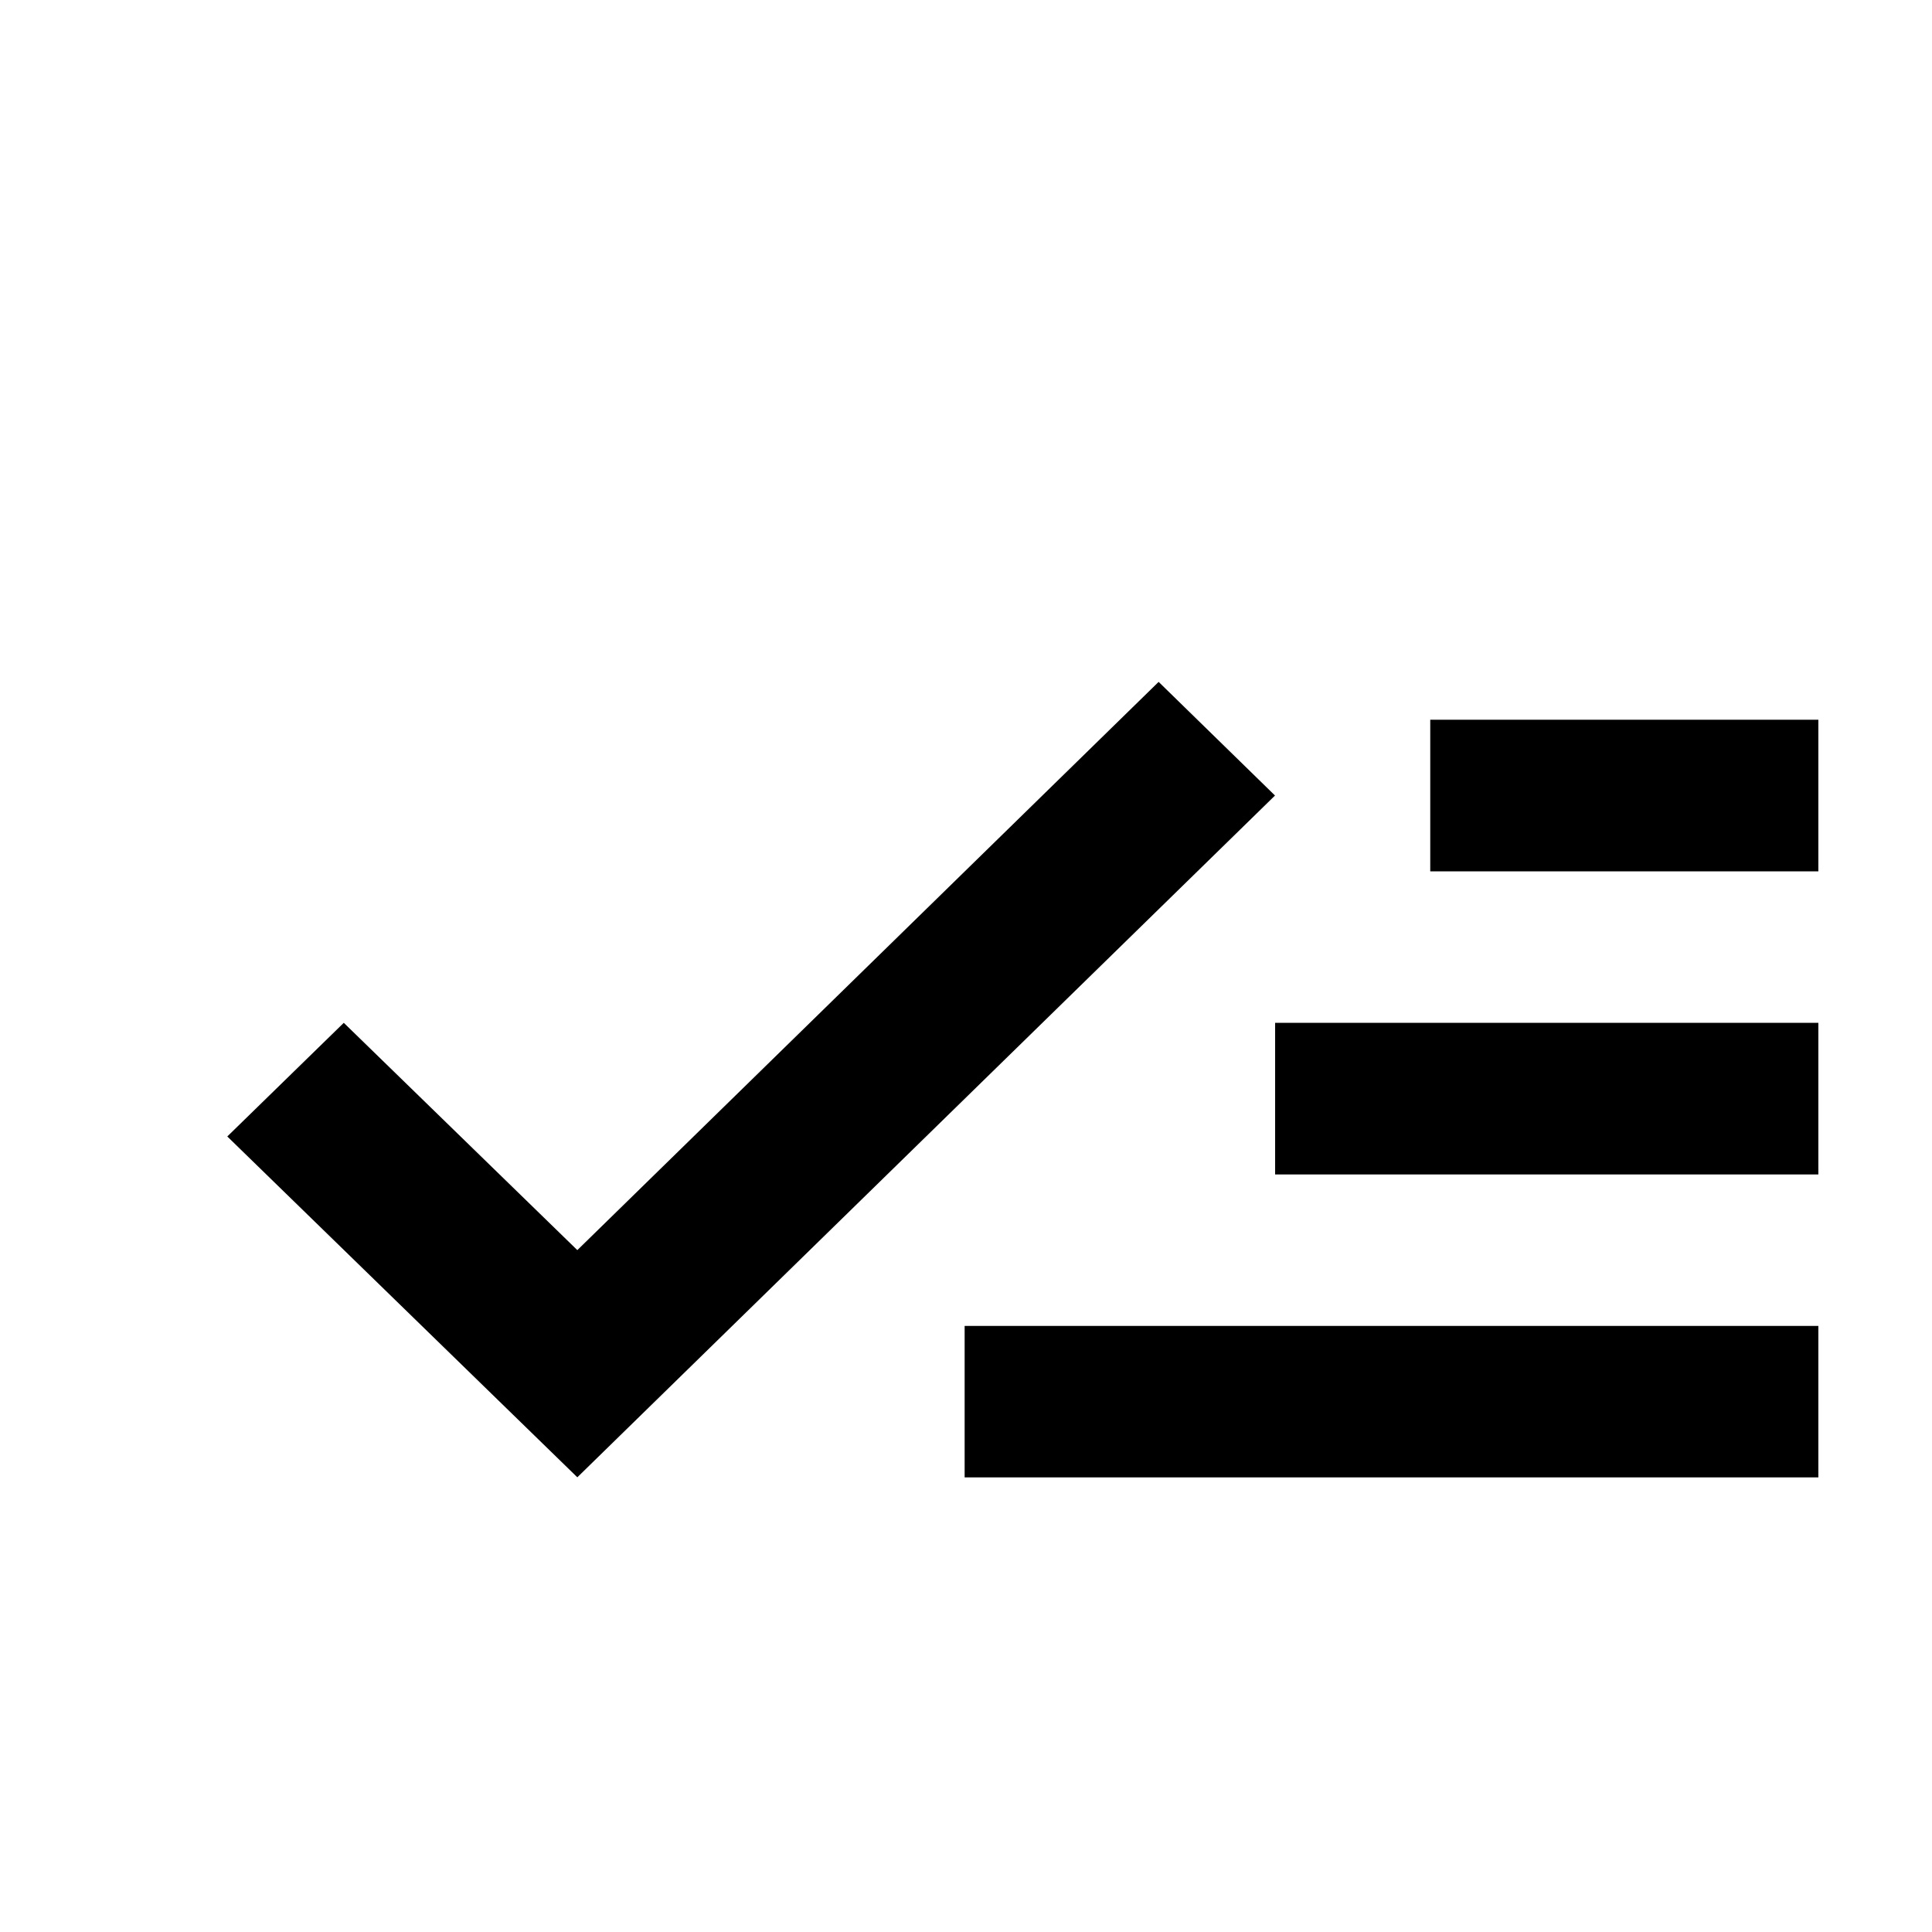 <svg xmlns="http://www.w3.org/2000/svg" viewBox="0 0 17 17">
    <path fill-rule="evenodd" d="M16,11.667 L16,13 L8.488,13 L8.488,11.667 L16,11.667 Z M10.195,6 L11.219,7 L5.08,12.999 L2,10 L3.025,9 L5.08,11 L10.195,6 Z M16,9 L16,10.334 L11.22,10.334 L11.22,9 L16,9 Z M16,6.333 L16,7.667 L12.585,7.667 L12.585,6.333 L16,6.333 Z"/>
</svg>